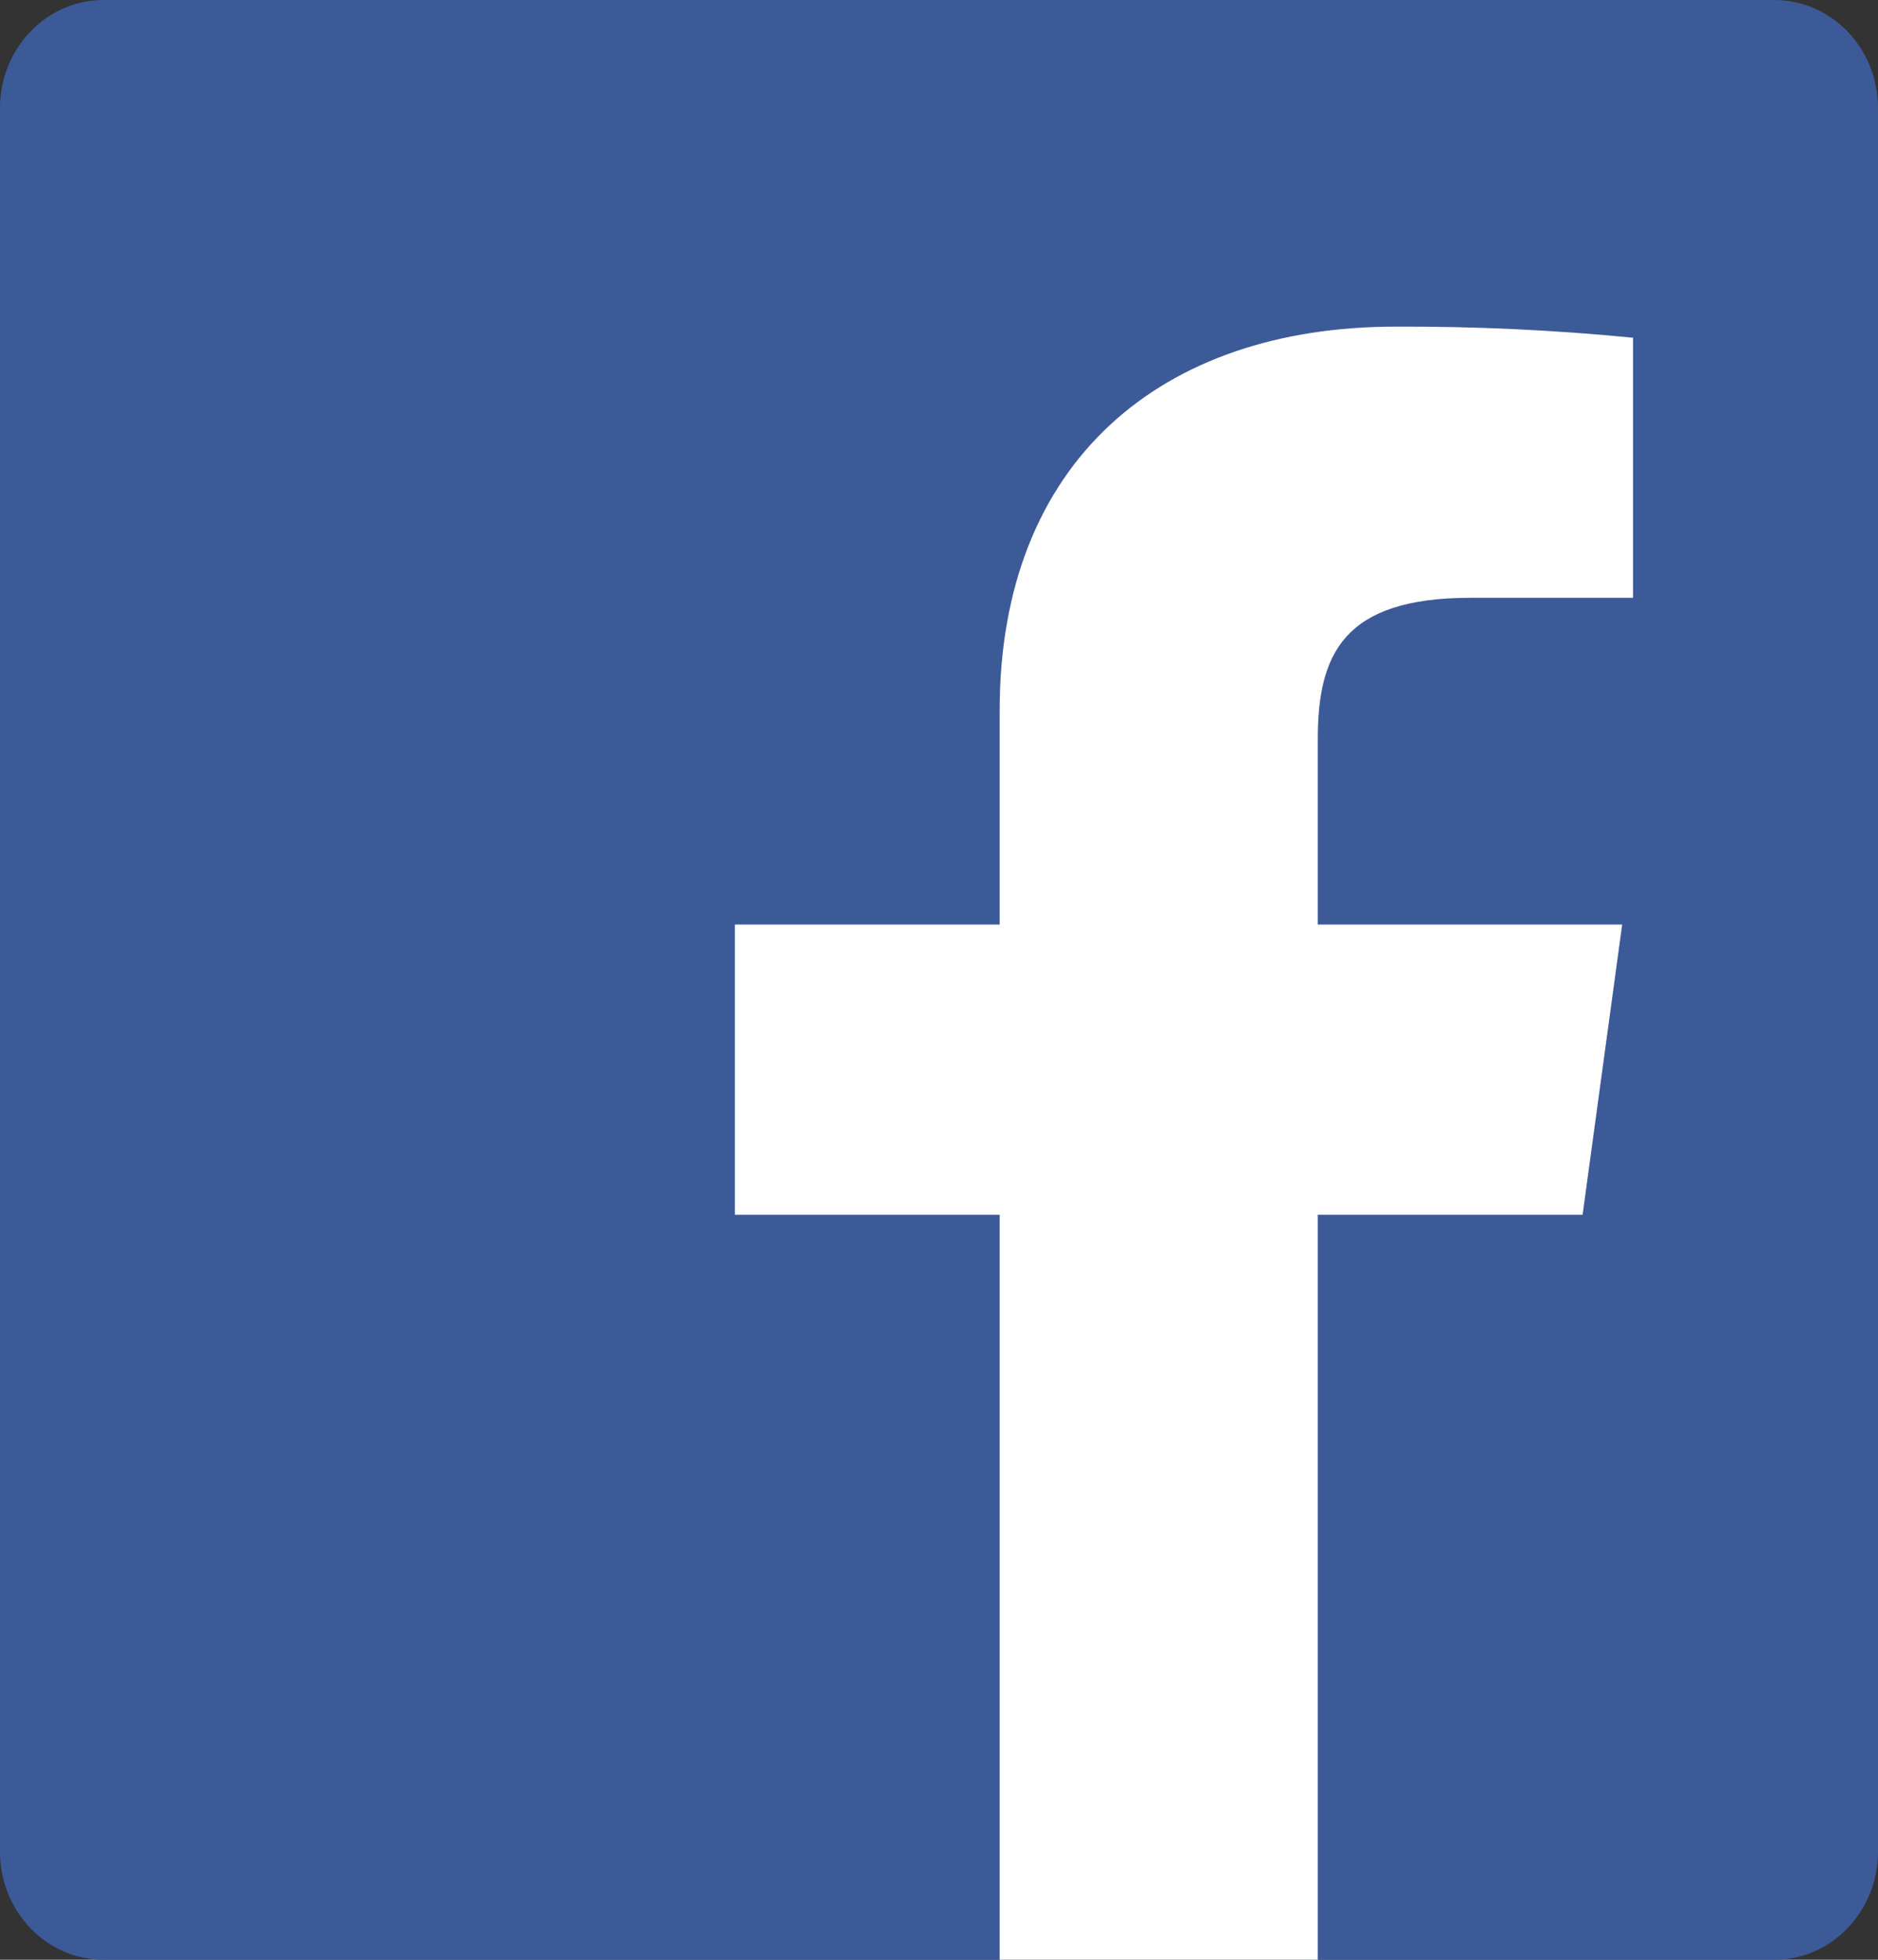 <svg width="23" height="24" viewBox="0 0 23 24" fill="none" xmlns="http://www.w3.org/2000/svg">
<rect x="0" y="0" width="23" height="24" fill="#333333" stroke="none"/>
<path d="M21.731 0H1.269C0.568 0 0 0.593 0 1.324V22.676C0 23.407 0.568 24 1.269 24H21.731C22.432 24 23 23.407 23 22.676V1.324C23 0.593 22.432 0 21.731 0Z" fill="#3D5A98"/>
<path d="M16.139 24V14.877H19.382L19.867 11.322H16.139V9.053C16.139 8.023 16.443 7.321 18.005 7.321H20V4.136C19.034 4.041 18.064 3.996 17.092 4C14.221 4 12.243 5.653 12.243 8.7V11.322H9V14.877H12.243V24H16.139Z" fill="white"/>
</svg>
